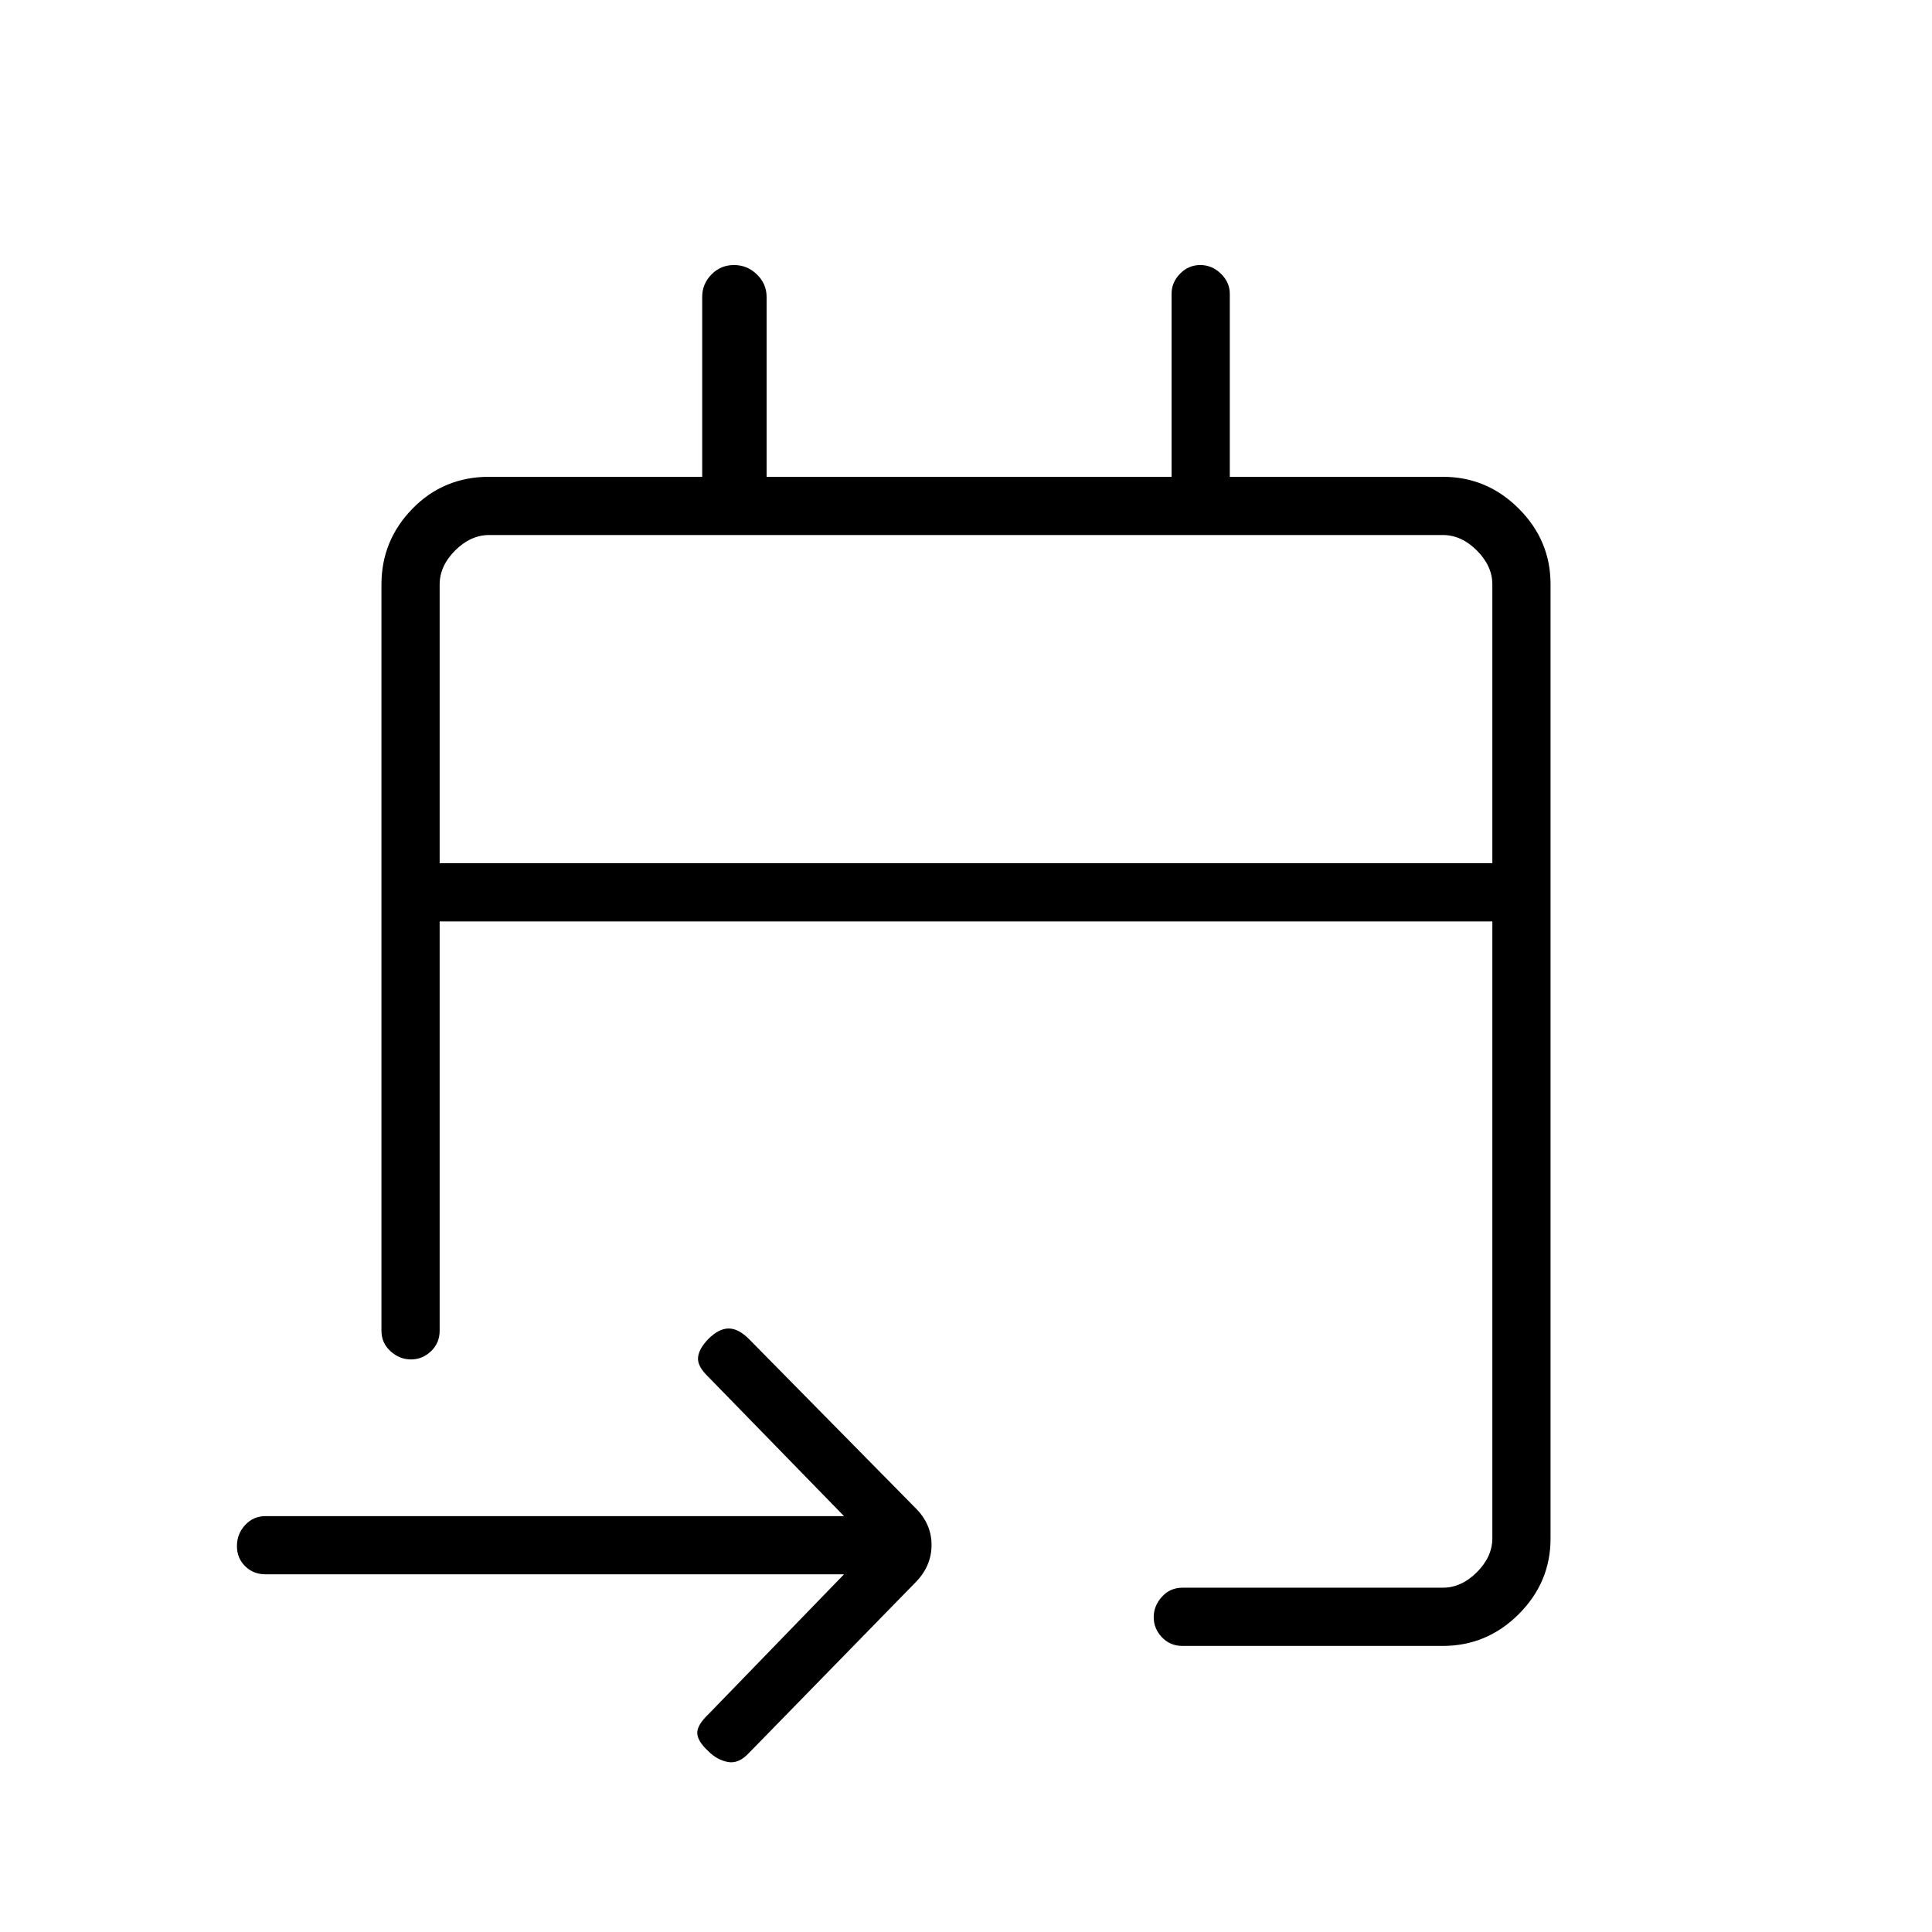 <svg xmlns="http://www.w3.org/2000/svg" height="20" viewBox="0 -960 960 960" width="20"><path d="M716.92-142.15H587.54q-6.11 0-10.19-4.3-4.08-4.3-4.08-9.95 0-5.66 4.08-10.17t10.19-4.51h129.38q9.23 0 16.93-7.69 7.69-7.69 7.69-16.92v-306.46H218.46v203.38q0 6.11-4.3 10.19-4.29 4.08-9.95 4.08-5.66 0-10.16-4.08-4.51-4.08-4.51-10.19v-370.77q0-21.94 15.45-37.74t38.09-15.8h105.84v-89.42q0-6.43 4.6-11.12 4.6-4.69 11.19-4.69 6.6 0 11.41 4.69 4.8 4.69 4.8 11.12v89.42h201.23v-90.96q0-5.66 4.22-9.97 4.21-4.3 10.04-4.3 5.82 0 10.24 4.3 4.43 4.31 4.43 9.97v90.96h105.84q21.94 0 37.74 15.8t15.8 37.56v474.21q0 21.76-15.8 37.56t-37.74 15.8Zm-297.54-35.58H132q-6.11 0-10.19-4.02-4.08-4.02-4.08-10.04t4.08-10.44q4.08-4.42 10.19-4.42h287.38l-67.42-69.2q-5.5-5.23-5.11-9.59.38-4.35 5.11-9.21 5.23-5.23 10.1-5.23 4.86 0 10.09 5.23l82.54 83.77q8.19 7.96 8.19 18.57 0 10.62-8.19 18.81l-82.54 84.54q-5.11 5.5-10.48 4.48-5.36-1.02-9.69-5.34-5.52-5.14-5.52-9.12 0-3.98 5.5-9.21l67.42-69.58ZM218.46-531.08h523.08v-138.46q0-9.23-7.69-16.92-7.7-7.69-16.93-7.69H243.08q-9.23 0-16.93 7.69-7.69 7.69-7.69 16.92v138.46Zm0 0v-163.07 163.07Z"/></svg>